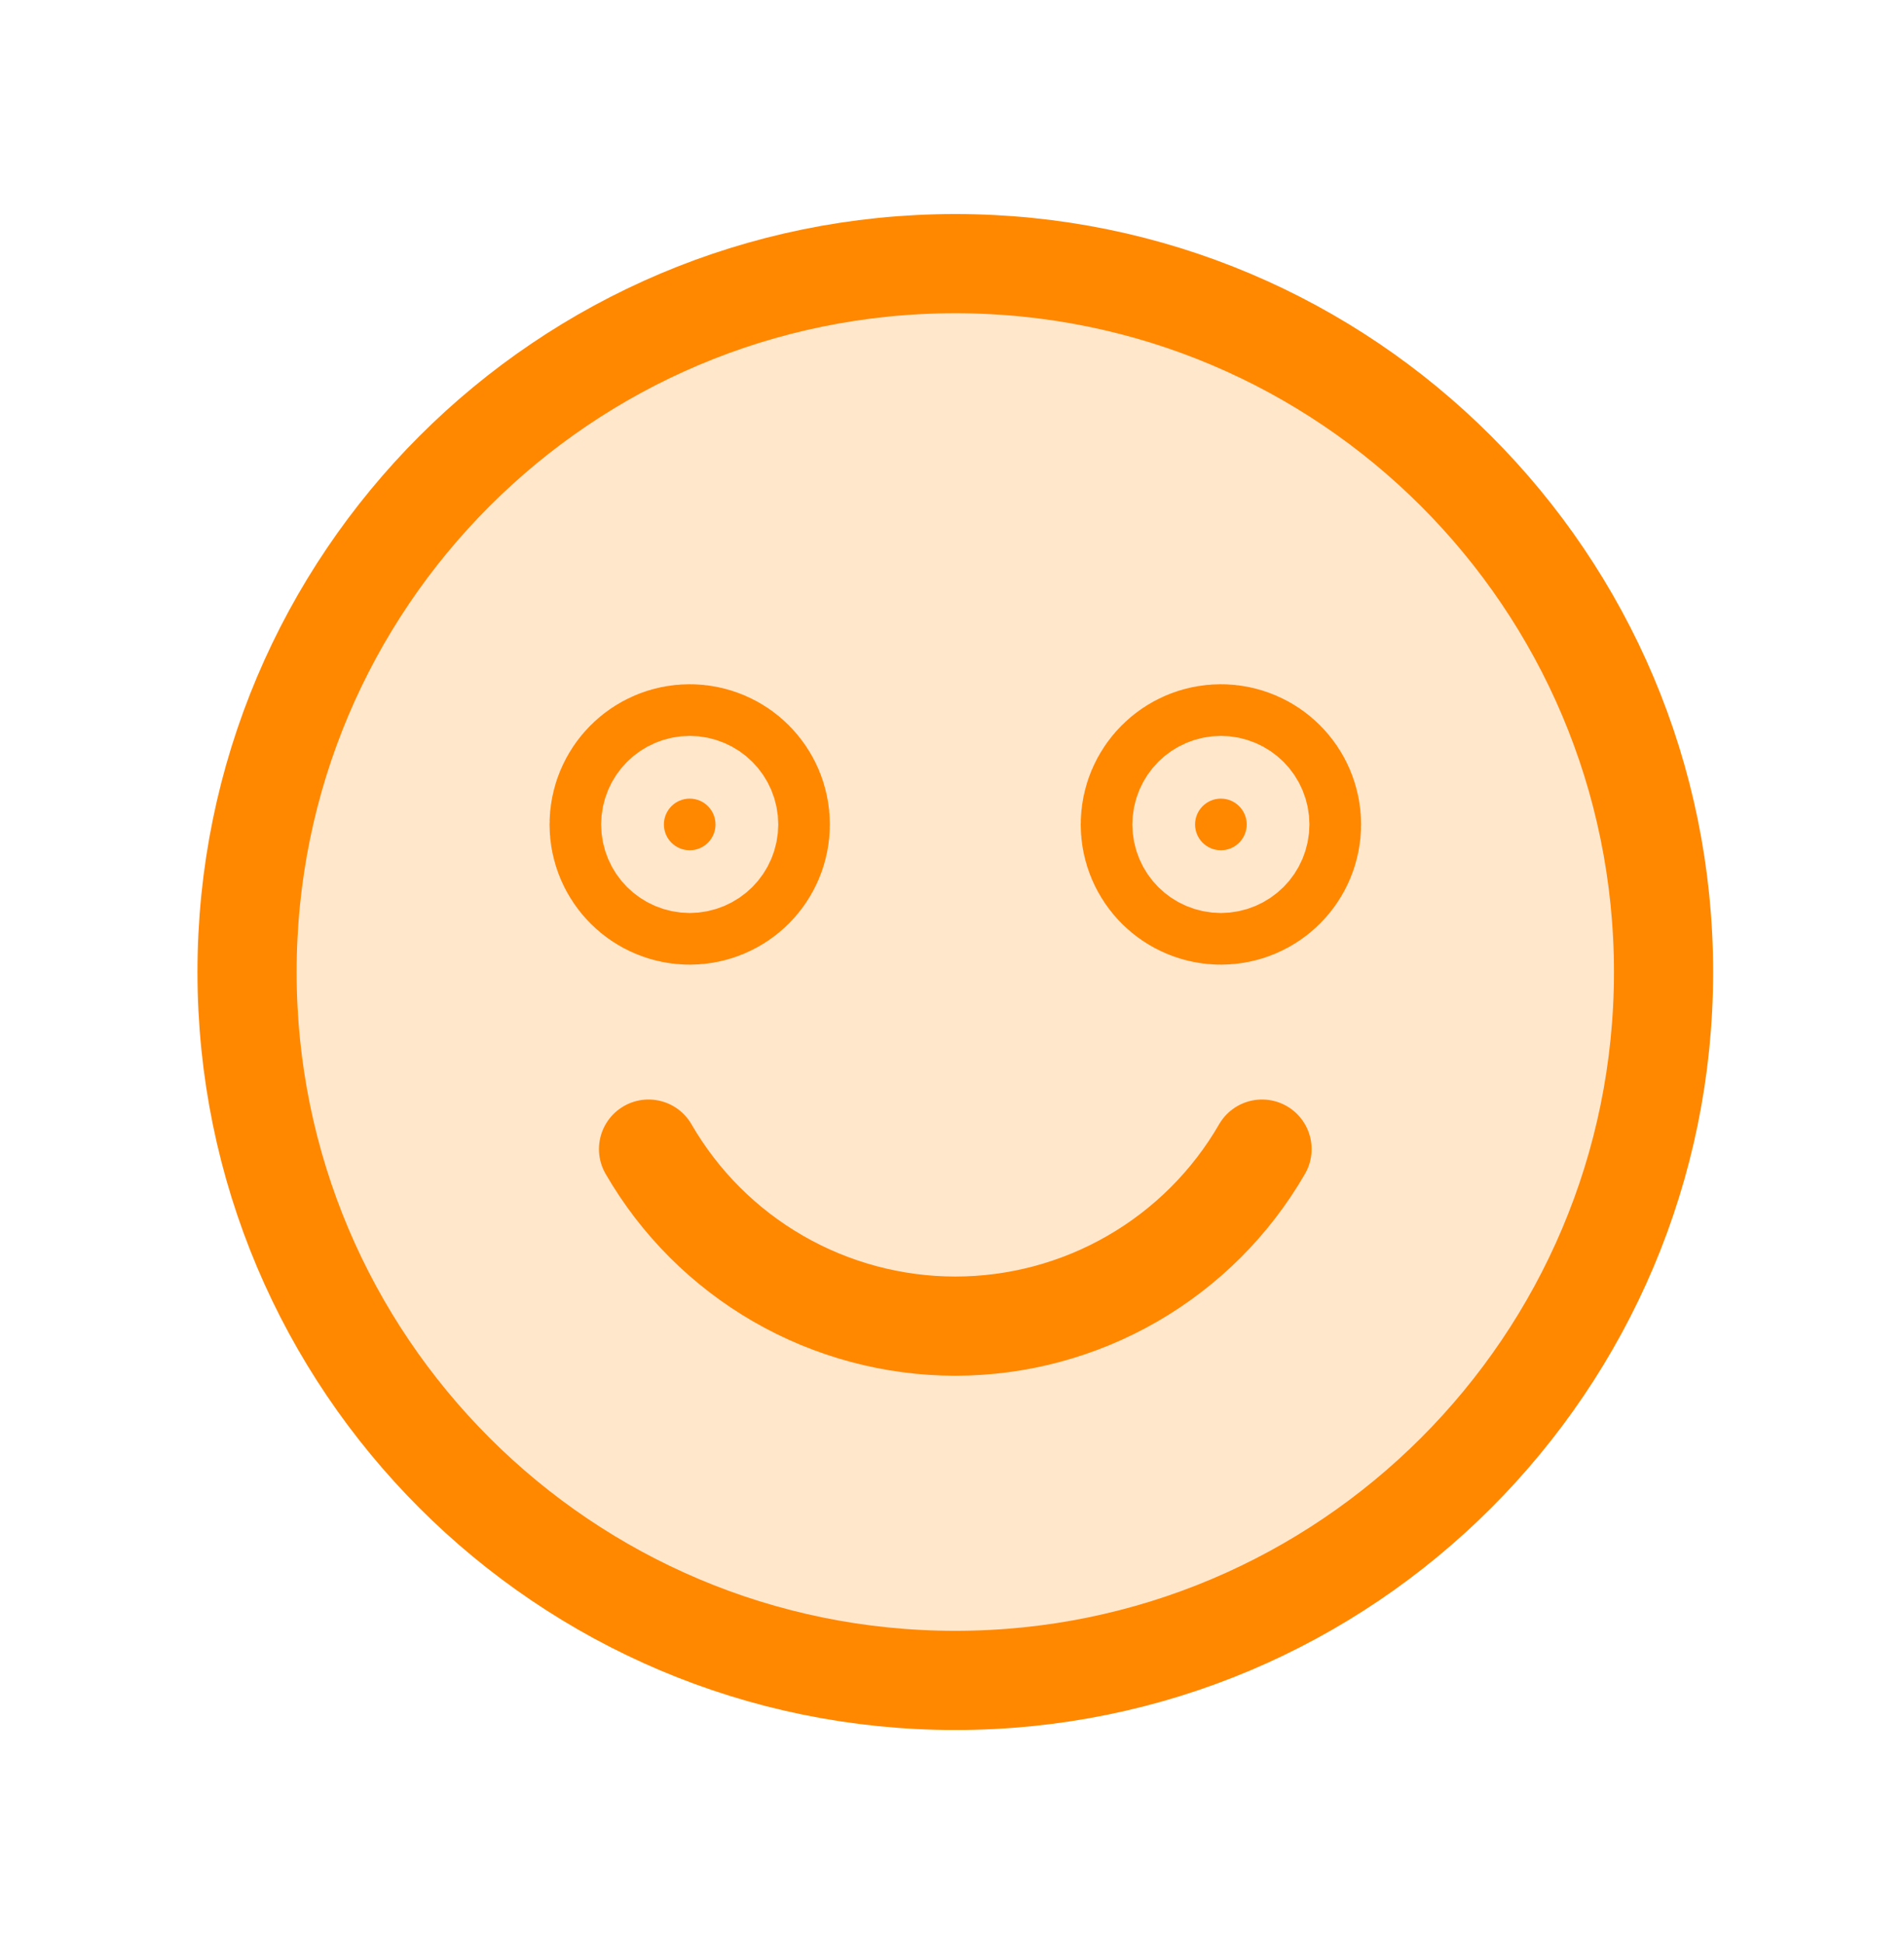 <svg width="48" height="49" viewBox="0 0 48 49" fill="none" xmlns="http://www.w3.org/2000/svg">
<path opacity="0.2" d="M24.083 42.355C33.944 42.355 41.938 34.361 41.938 24.5C41.938 14.639 33.944 6.645 24.083 6.645C14.222 6.645 6.228 14.639 6.228 24.5C6.228 34.361 14.222 42.355 24.083 42.355Z" fill="#FF8800"/>
<path d="M24.083 42.355C33.944 42.355 41.938 34.361 41.938 24.5C41.938 14.639 33.944 6.645 24.083 6.645C14.222 6.645 6.228 14.639 6.228 24.5C6.228 34.361 14.222 42.355 24.083 42.355Z" stroke="#FF8800" stroke-width="2.5" stroke-miterlimit="10"/>
<path d="M31.816 28.963C31.032 30.32 29.904 31.446 28.547 32.229C27.19 33.012 25.65 33.425 24.083 33.425C22.516 33.425 20.977 33.012 19.619 32.229C18.262 31.446 17.134 30.32 16.35 28.963" stroke="#FF8800" stroke-width="2.5" stroke-linecap="round" stroke-linejoin="round"/>
<path d="M16.737 20.78C16.737 20.421 17.028 20.129 17.388 20.129C17.747 20.129 18.038 20.421 18.038 20.78C18.038 21.14 17.747 21.431 17.388 21.431C17.028 21.431 16.737 21.14 16.737 20.78Z" fill="#FF8800" stroke="#FF8800" stroke-width="5.766"/>
<path d="M30.128 20.78C30.128 20.421 30.419 20.129 30.779 20.129C31.138 20.129 31.43 20.421 31.43 20.78C31.43 21.14 31.138 21.431 30.779 21.431C30.419 21.431 30.128 21.14 30.128 20.78Z" fill="#FF8800" stroke="#FF8800" stroke-width="5.766"/>
</svg>
